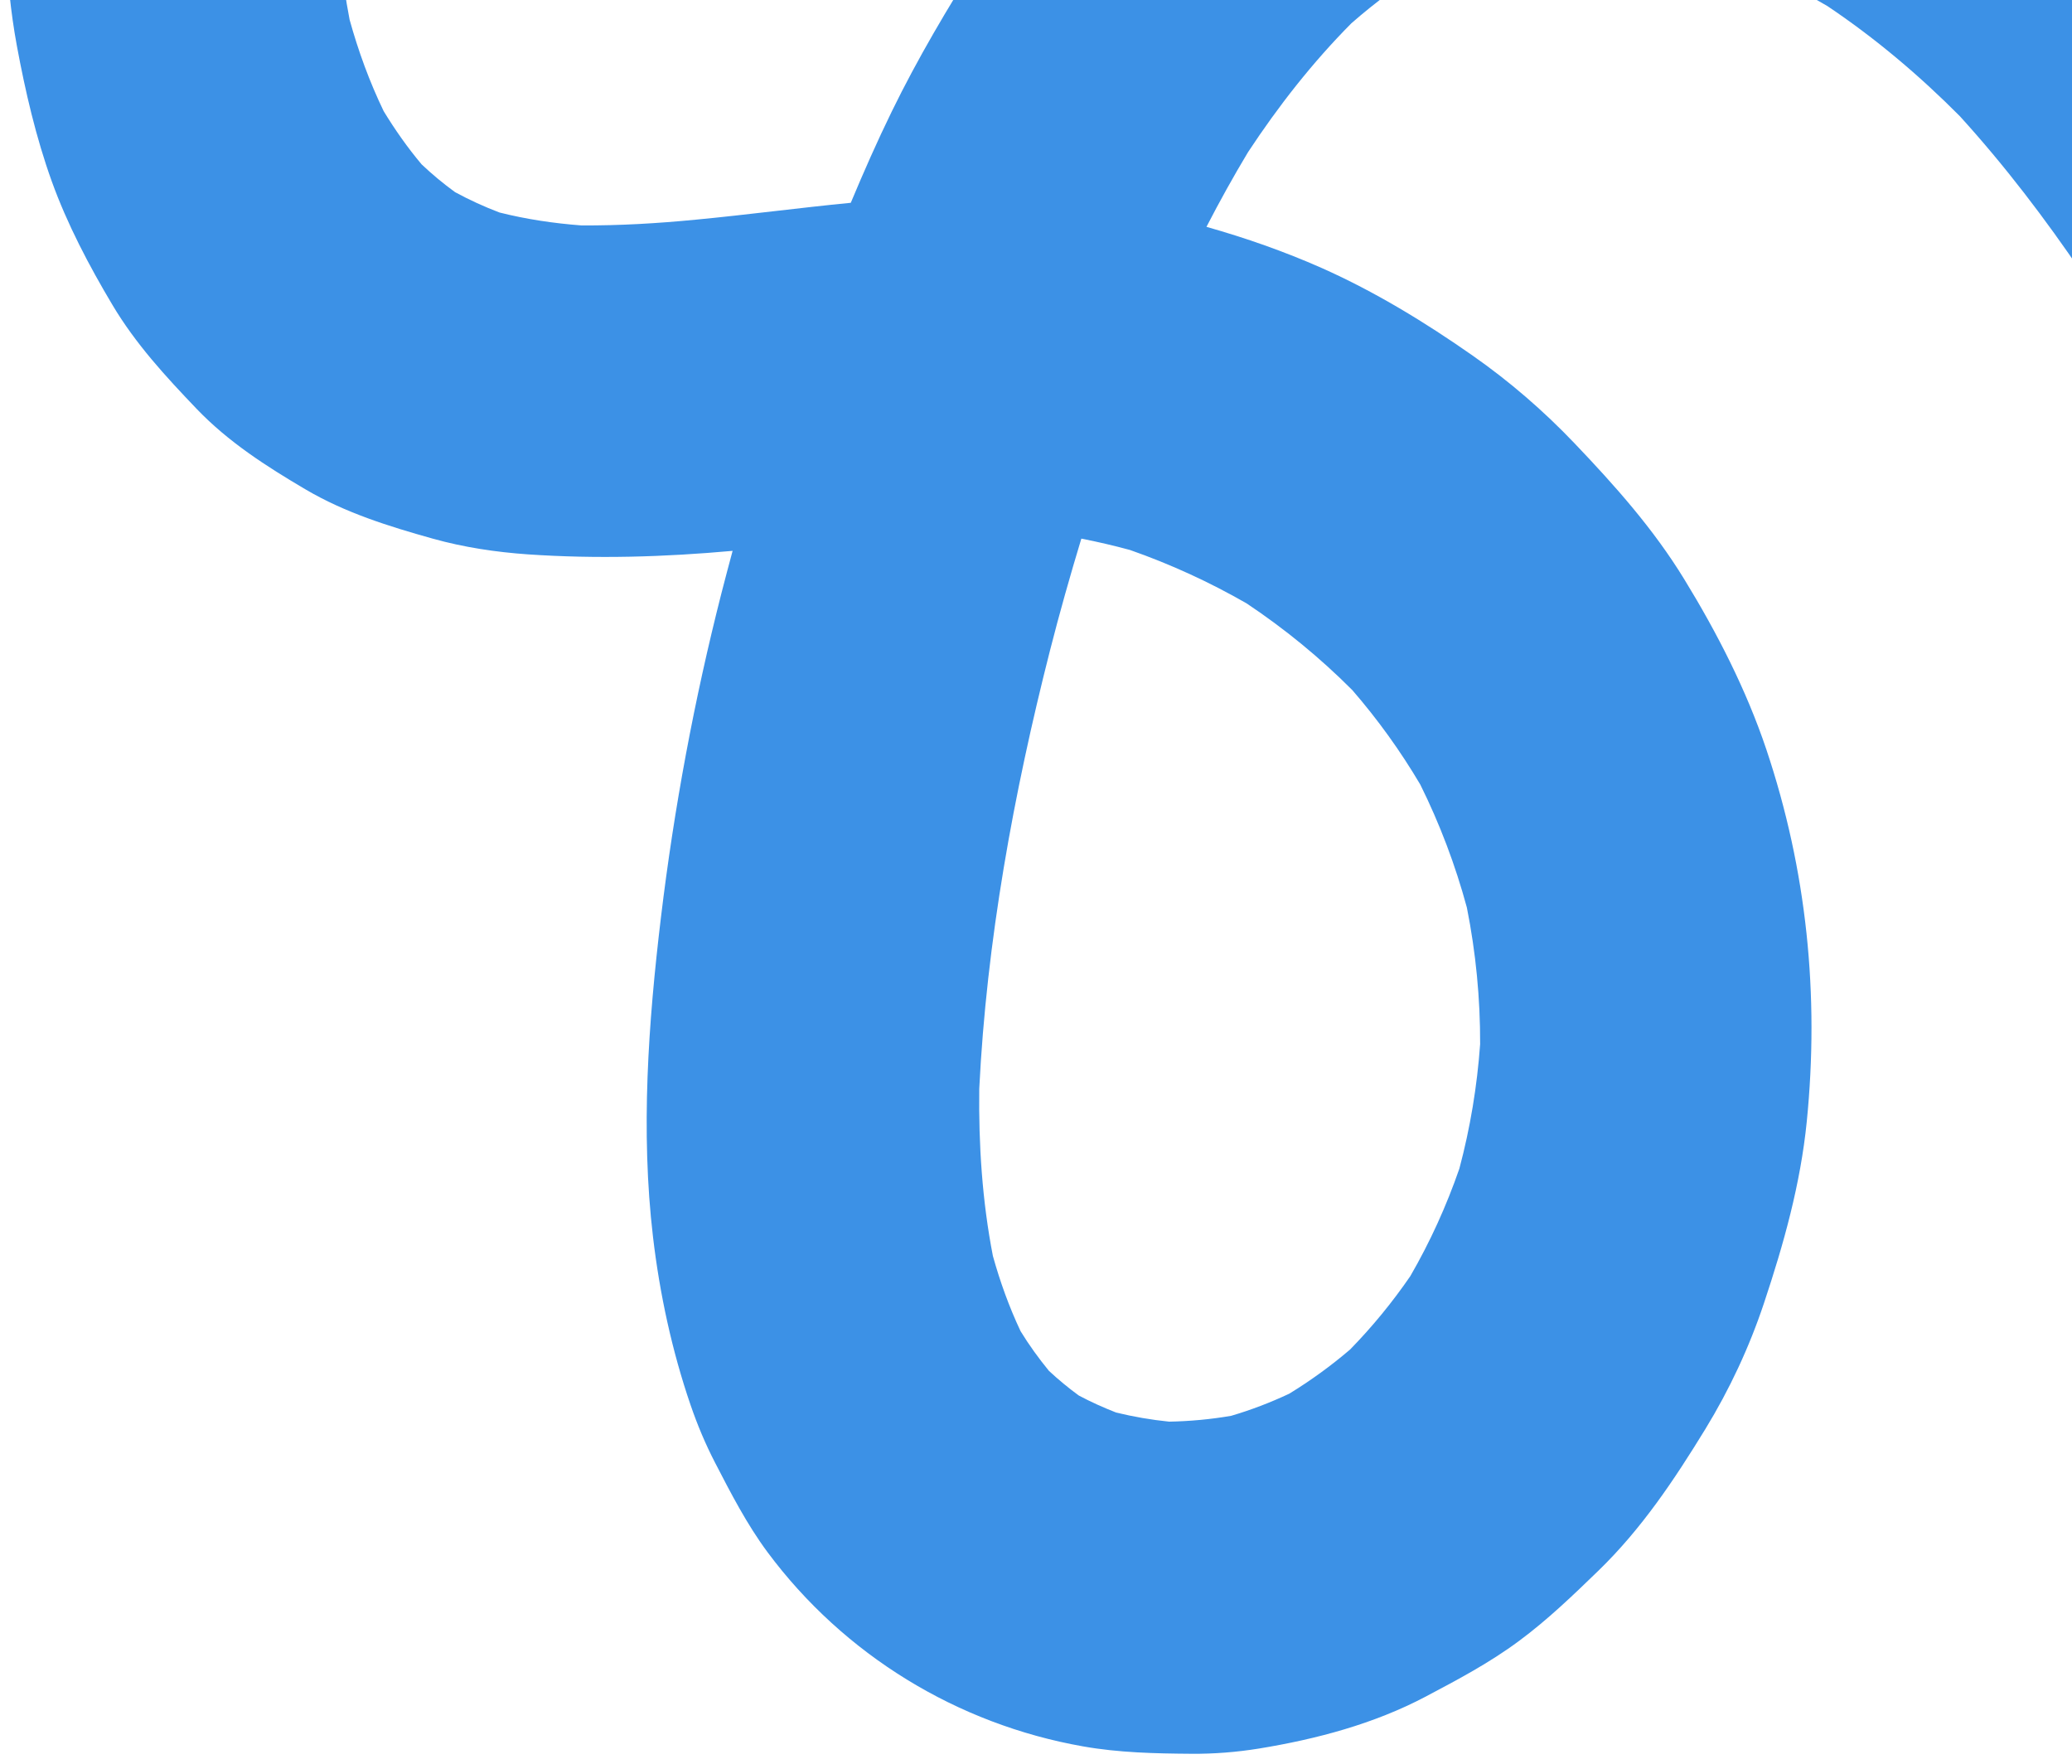 <svg width="188" height="160" viewBox="0 0 188 160" fill="none" xmlns="http://www.w3.org/2000/svg">
<path d="M49.844 -75.705C46.858 -74.99 43.941 -74.004 41.129 -72.741C37.253 -70.993 33.443 -68.921 29.925 -66.531C26.391 -64.122 23.268 -61.231 20.206 -58.251C17.993 -56.1 15.973 -53.743 14.186 -51.225C11.689 -47.701 9.37 -43.96 7.509 -40.055C5.634 -36.114 4.311 -31.948 3.094 -27.758C2.21 -24.703 1.567 -21.576 1.171 -18.421C0.623 -14.044 0.456 -9.592 0.572 -5.184C0.65 -2.049 0.963 1.081 1.531 4.16C2.297 8.296 3.267 12.474 4.694 16.442C6.107 20.359 8.076 24.092 10.202 27.662C12.308 31.199 15.005 34.124 17.846 37.095C20.725 40.097 24.169 42.306 27.741 44.408C31.323 46.517 35.298 47.755 39.287 48.87C42.098 49.656 44.996 50.086 47.898 50.291C54.147 50.717 60.284 50.53 66.472 49.972C66.128 51.256 65.784 52.539 65.457 53.821C62.992 63.489 61.16 73.321 59.969 83.23C58.822 92.787 58.117 102.613 59.249 112.21C59.853 117.36 60.973 122.547 62.656 127.454C63.273 129.252 64.007 131.004 64.884 132.698C66.316 135.468 67.77 138.287 69.638 140.806C76.568 150.126 86.841 156.412 98.271 158.428C101.496 159.001 104.837 159.076 108.095 159.098C110.145 159.116 112.204 158.951 114.23 158.624C119.46 157.769 124.665 156.387 129.365 153.908C132.28 152.366 135.17 150.835 137.818 148.868C140.402 146.959 142.728 144.719 145.029 142.49C148.941 138.698 151.897 134.27 154.73 129.646C156.925 126.055 158.715 122.227 160.047 118.234C161.849 112.833 163.364 107.424 163.934 101.752C165.085 90.267 163.942 78.944 160.264 67.98C158.446 62.574 155.801 57.414 152.829 52.563C150.033 47.99 146.545 44.074 142.853 40.205C140.049 37.265 136.969 34.603 133.635 32.27C129.313 29.243 124.735 26.449 119.908 24.305C116.543 22.817 113.029 21.587 109.467 20.578C110.651 18.284 111.907 16.018 113.237 13.805C115.991 9.622 119.089 5.666 122.616 2.112C124.848 0.159 127.23 -1.601 129.763 -3.14C132.06 -4.257 134.436 -5.174 136.885 -5.88C139.378 -6.322 141.891 -6.549 144.424 -6.569C147.758 -6.293 151.055 -5.693 154.292 -4.809C158.291 -3.409 162.139 -1.604 165.794 0.542C170.14 3.454 174.131 6.826 177.816 10.531C185.989 19.513 192.504 29.837 198.526 40.356C200.313 43.473 202.05 46.612 203.796 49.751C204.912 51.413 206.34 52.699 208.085 53.597C209.668 54.789 211.458 55.518 213.464 55.792C215.529 56.226 217.532 56.118 219.493 55.476C221.488 55.187 223.296 54.412 224.918 53.144C227.934 50.759 230.464 47.396 230.96 43.476L231.113 39.424C230.85 36.706 229.907 34.245 228.321 32.029C223.785 23.857 219.224 15.679 214.032 7.901C208.233 -0.774 201.523 -8.9 193.807 -15.947C190.139 -19.298 186.164 -22.142 181.967 -24.781C177.796 -27.406 173.538 -29.78 168.937 -31.564C163.831 -33.543 158.463 -35.184 153.036 -35.994C147.759 -36.784 142.242 -37.004 136.924 -36.426C133.574 -36.058 130.274 -35.26 127.022 -34.423C124.988 -33.905 123.006 -33.218 121.071 -32.404C118.111 -31.145 115.251 -29.574 112.484 -27.942C110.792 -26.944 109.163 -25.84 107.604 -24.638C100.147 -18.913 93.871 -11.749 88.858 -3.822C85.99 0.71 83.274 5.28 80.92 10.101C79.588 12.826 78.364 15.602 77.194 18.398C72.498 18.854 67.819 19.482 63.13 19.928C59.682 20.263 56.212 20.469 52.746 20.45C50.244 20.259 47.76 19.892 45.322 19.278C43.934 18.753 42.589 18.137 41.288 17.43C40.223 16.656 39.212 15.817 38.256 14.911C36.98 13.394 35.843 11.777 34.81 10.08C33.527 7.418 32.51 4.634 31.721 1.785C30.973 -2.075 30.627 -6 30.636 -9.934C30.925 -13.93 31.591 -17.884 32.649 -21.746C33.779 -24.955 35.18 -28.051 36.863 -31.01C38.618 -33.594 40.597 -36.009 42.776 -38.243C45.202 -40.354 47.815 -42.231 50.591 -43.864C53.204 -45.124 55.915 -46.169 58.712 -46.961C60.946 -47.378 63.205 -47.632 65.48 -47.714C67.56 -47.838 69.454 -48.456 71.151 -49.575C72.958 -50.367 74.475 -51.556 75.691 -53.159C77.029 -54.669 77.905 -56.378 78.334 -58.303C79.106 -60.193 79.349 -62.161 79.07 -64.226C78.52 -68.106 76.847 -72.015 73.625 -74.437C72.534 -75.121 71.444 -75.805 70.352 -76.498C67.872 -77.629 65.276 -78.072 62.558 -77.816C58.198 -77.653 54.06 -76.731 49.825 -75.721L49.844 -75.705ZM122.688 62.59C125.005 65.265 127.071 68.129 128.869 71.176C130.639 74.746 132.052 78.481 133.094 82.329C133.907 86.409 134.311 90.563 134.298 94.723C134.025 98.535 133.402 102.311 132.415 106.01C131.242 109.397 129.762 112.657 127.963 115.766C126.335 118.138 124.511 120.364 122.497 122.426C120.765 123.905 118.916 125.248 116.974 126.435C115.272 127.234 113.514 127.908 111.708 128.439C109.846 128.759 107.97 128.933 106.081 128.968C104.459 128.805 102.852 128.526 101.27 128.142C100.114 127.69 98.98 127.183 97.881 126.596C96.937 125.906 96.031 125.16 95.172 124.358C94.237 123.216 93.374 122.024 92.601 120.762C91.562 118.562 90.742 116.28 90.089 113.939C89.118 108.945 88.789 103.855 88.851 98.77C89.514 85.388 91.97 71.962 95.27 59.01C96.138 55.609 97.095 52.226 98.114 48.863C99.6 49.152 101.066 49.496 102.529 49.893C106.196 51.178 109.73 52.797 113.104 54.735C116.548 57.031 119.755 59.654 122.678 62.583L122.688 62.59Z" fill="#3C91E6"/>
</svg>
